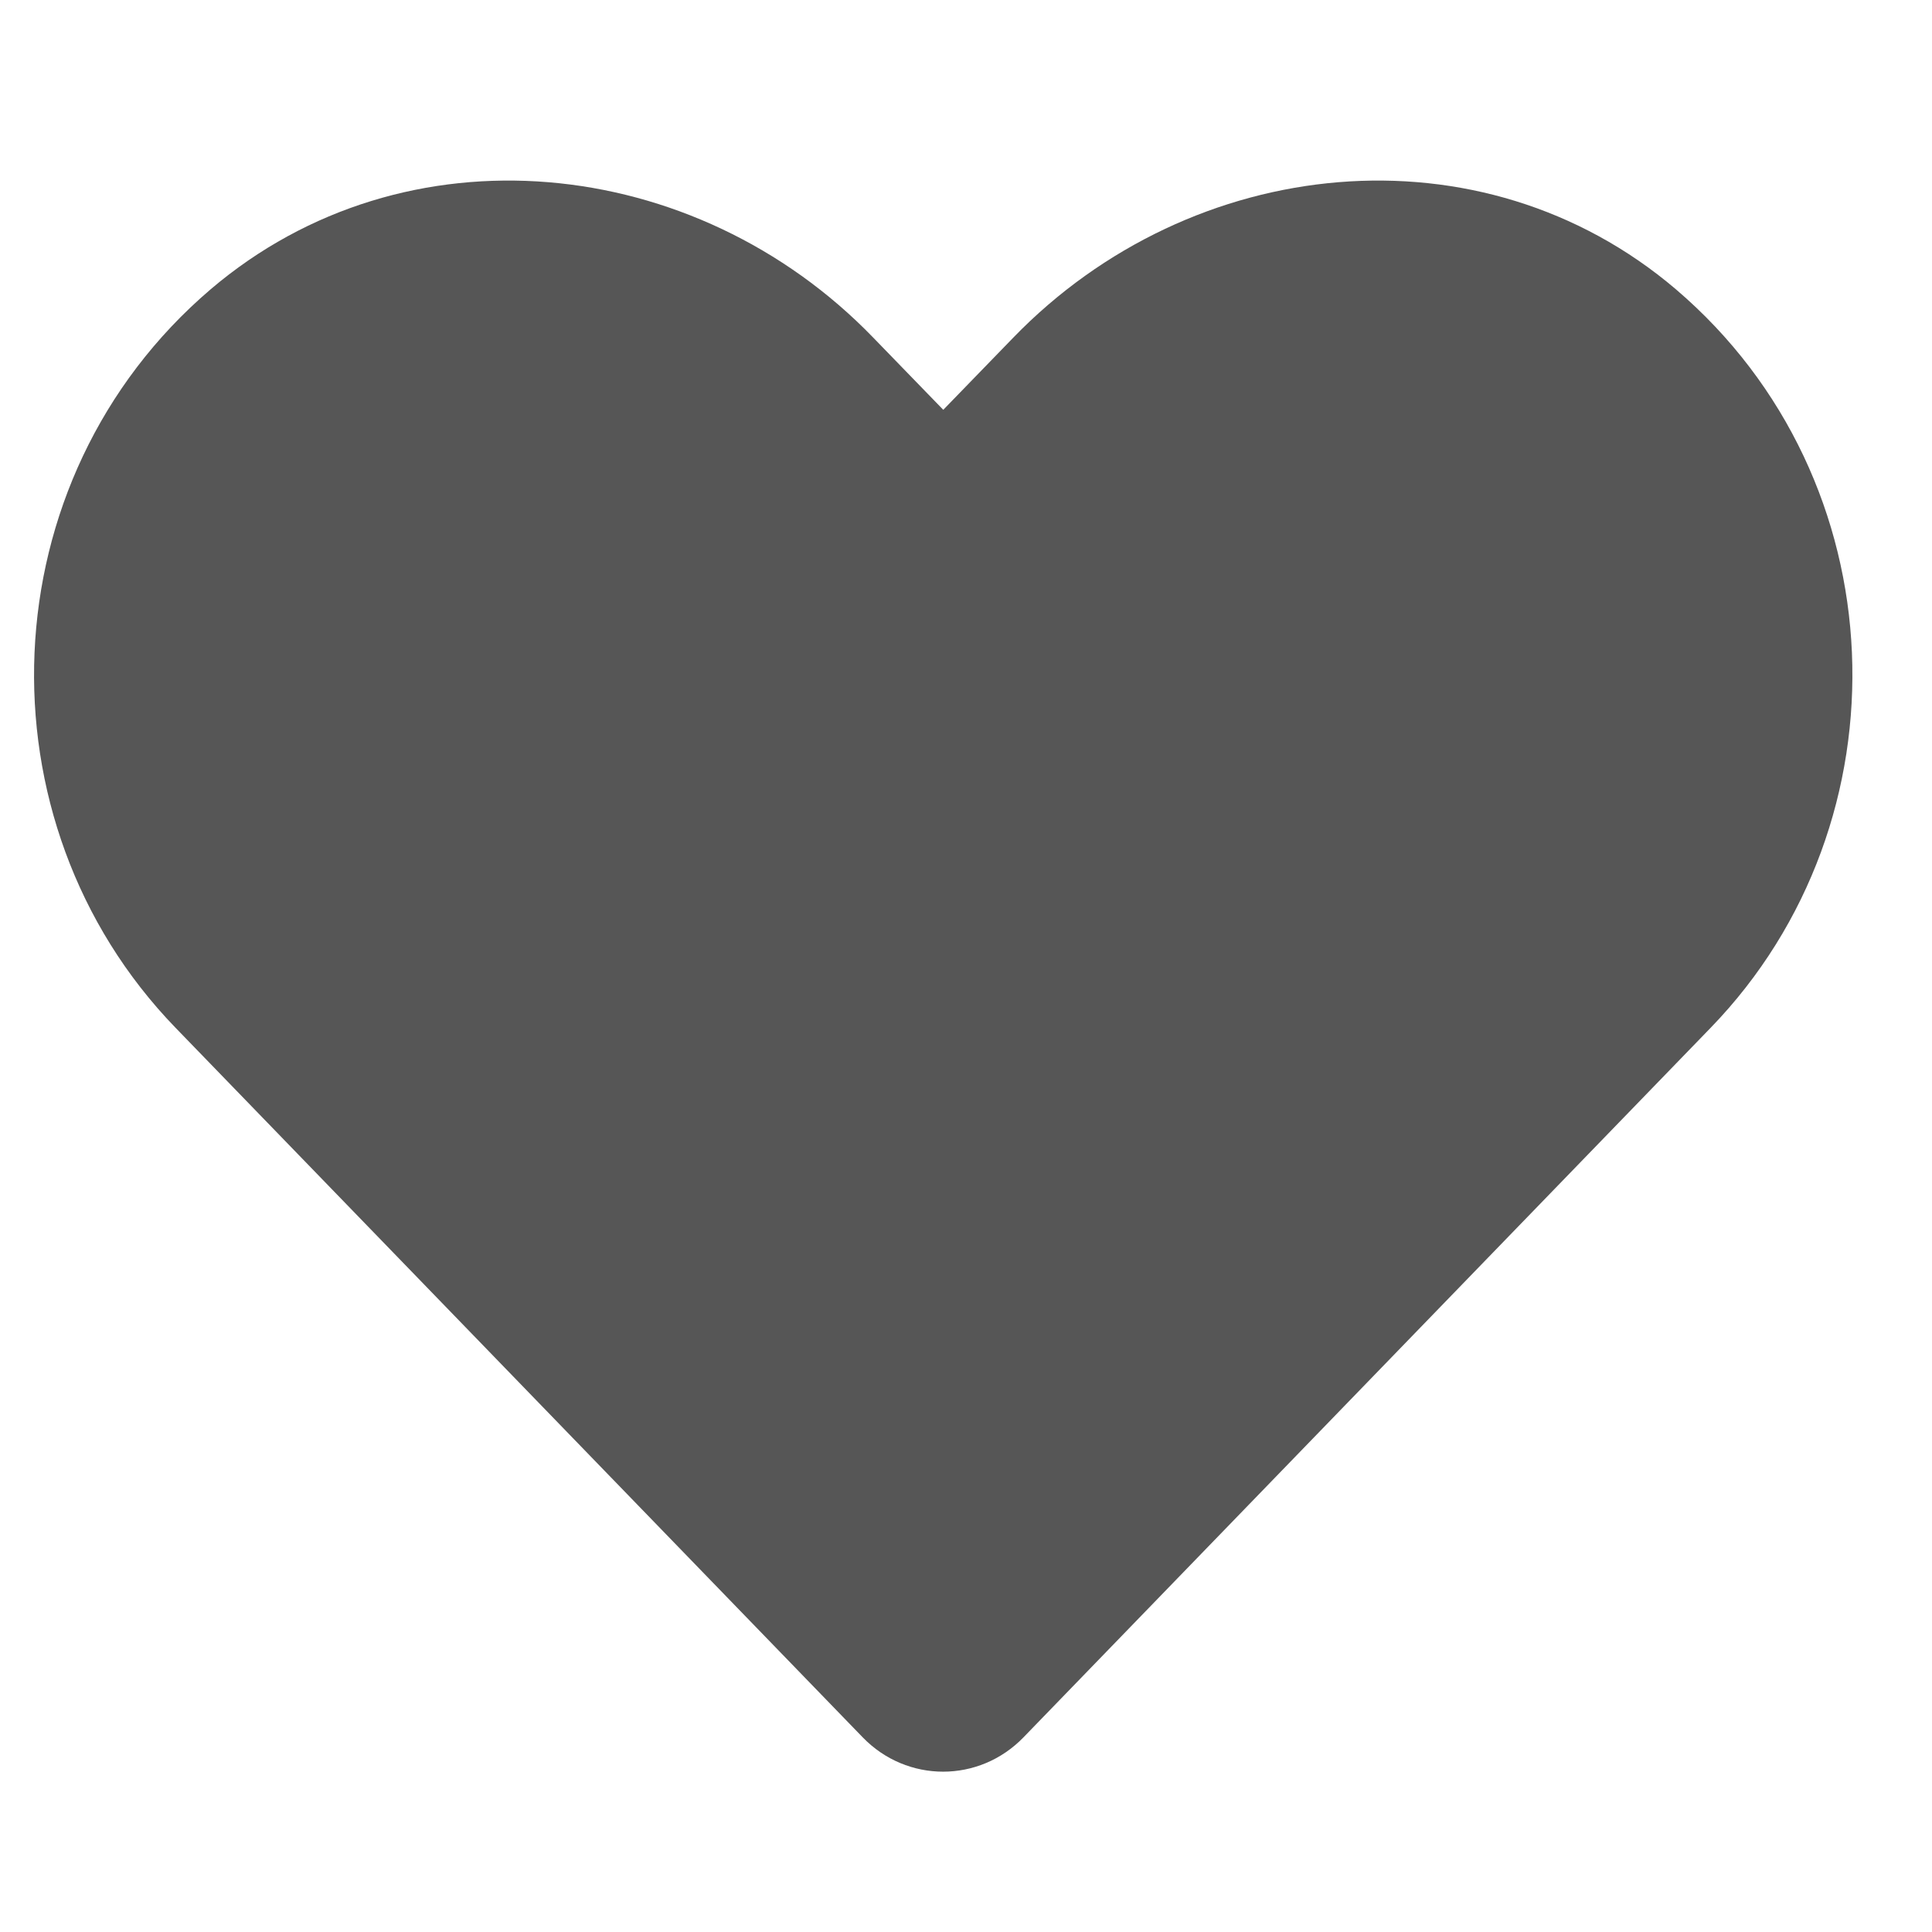 <svg width="17" height="17" viewBox="0 0 17 17" fill="none" xmlns="http://www.w3.org/2000/svg">
<path d="M14.747 2.546C13.034 1.087 10.487 1.349 8.916 2.971L8.3 3.606L7.684 2.971C6.116 1.349 3.566 1.087 1.853 2.546C-0.109 4.221 -0.213 7.227 1.544 9.043L7.591 15.287C7.981 15.69 8.616 15.69 9.006 15.287L15.053 9.043C16.812 7.227 16.709 4.221 14.747 2.546Z" fill="#565656"/>
</svg>
